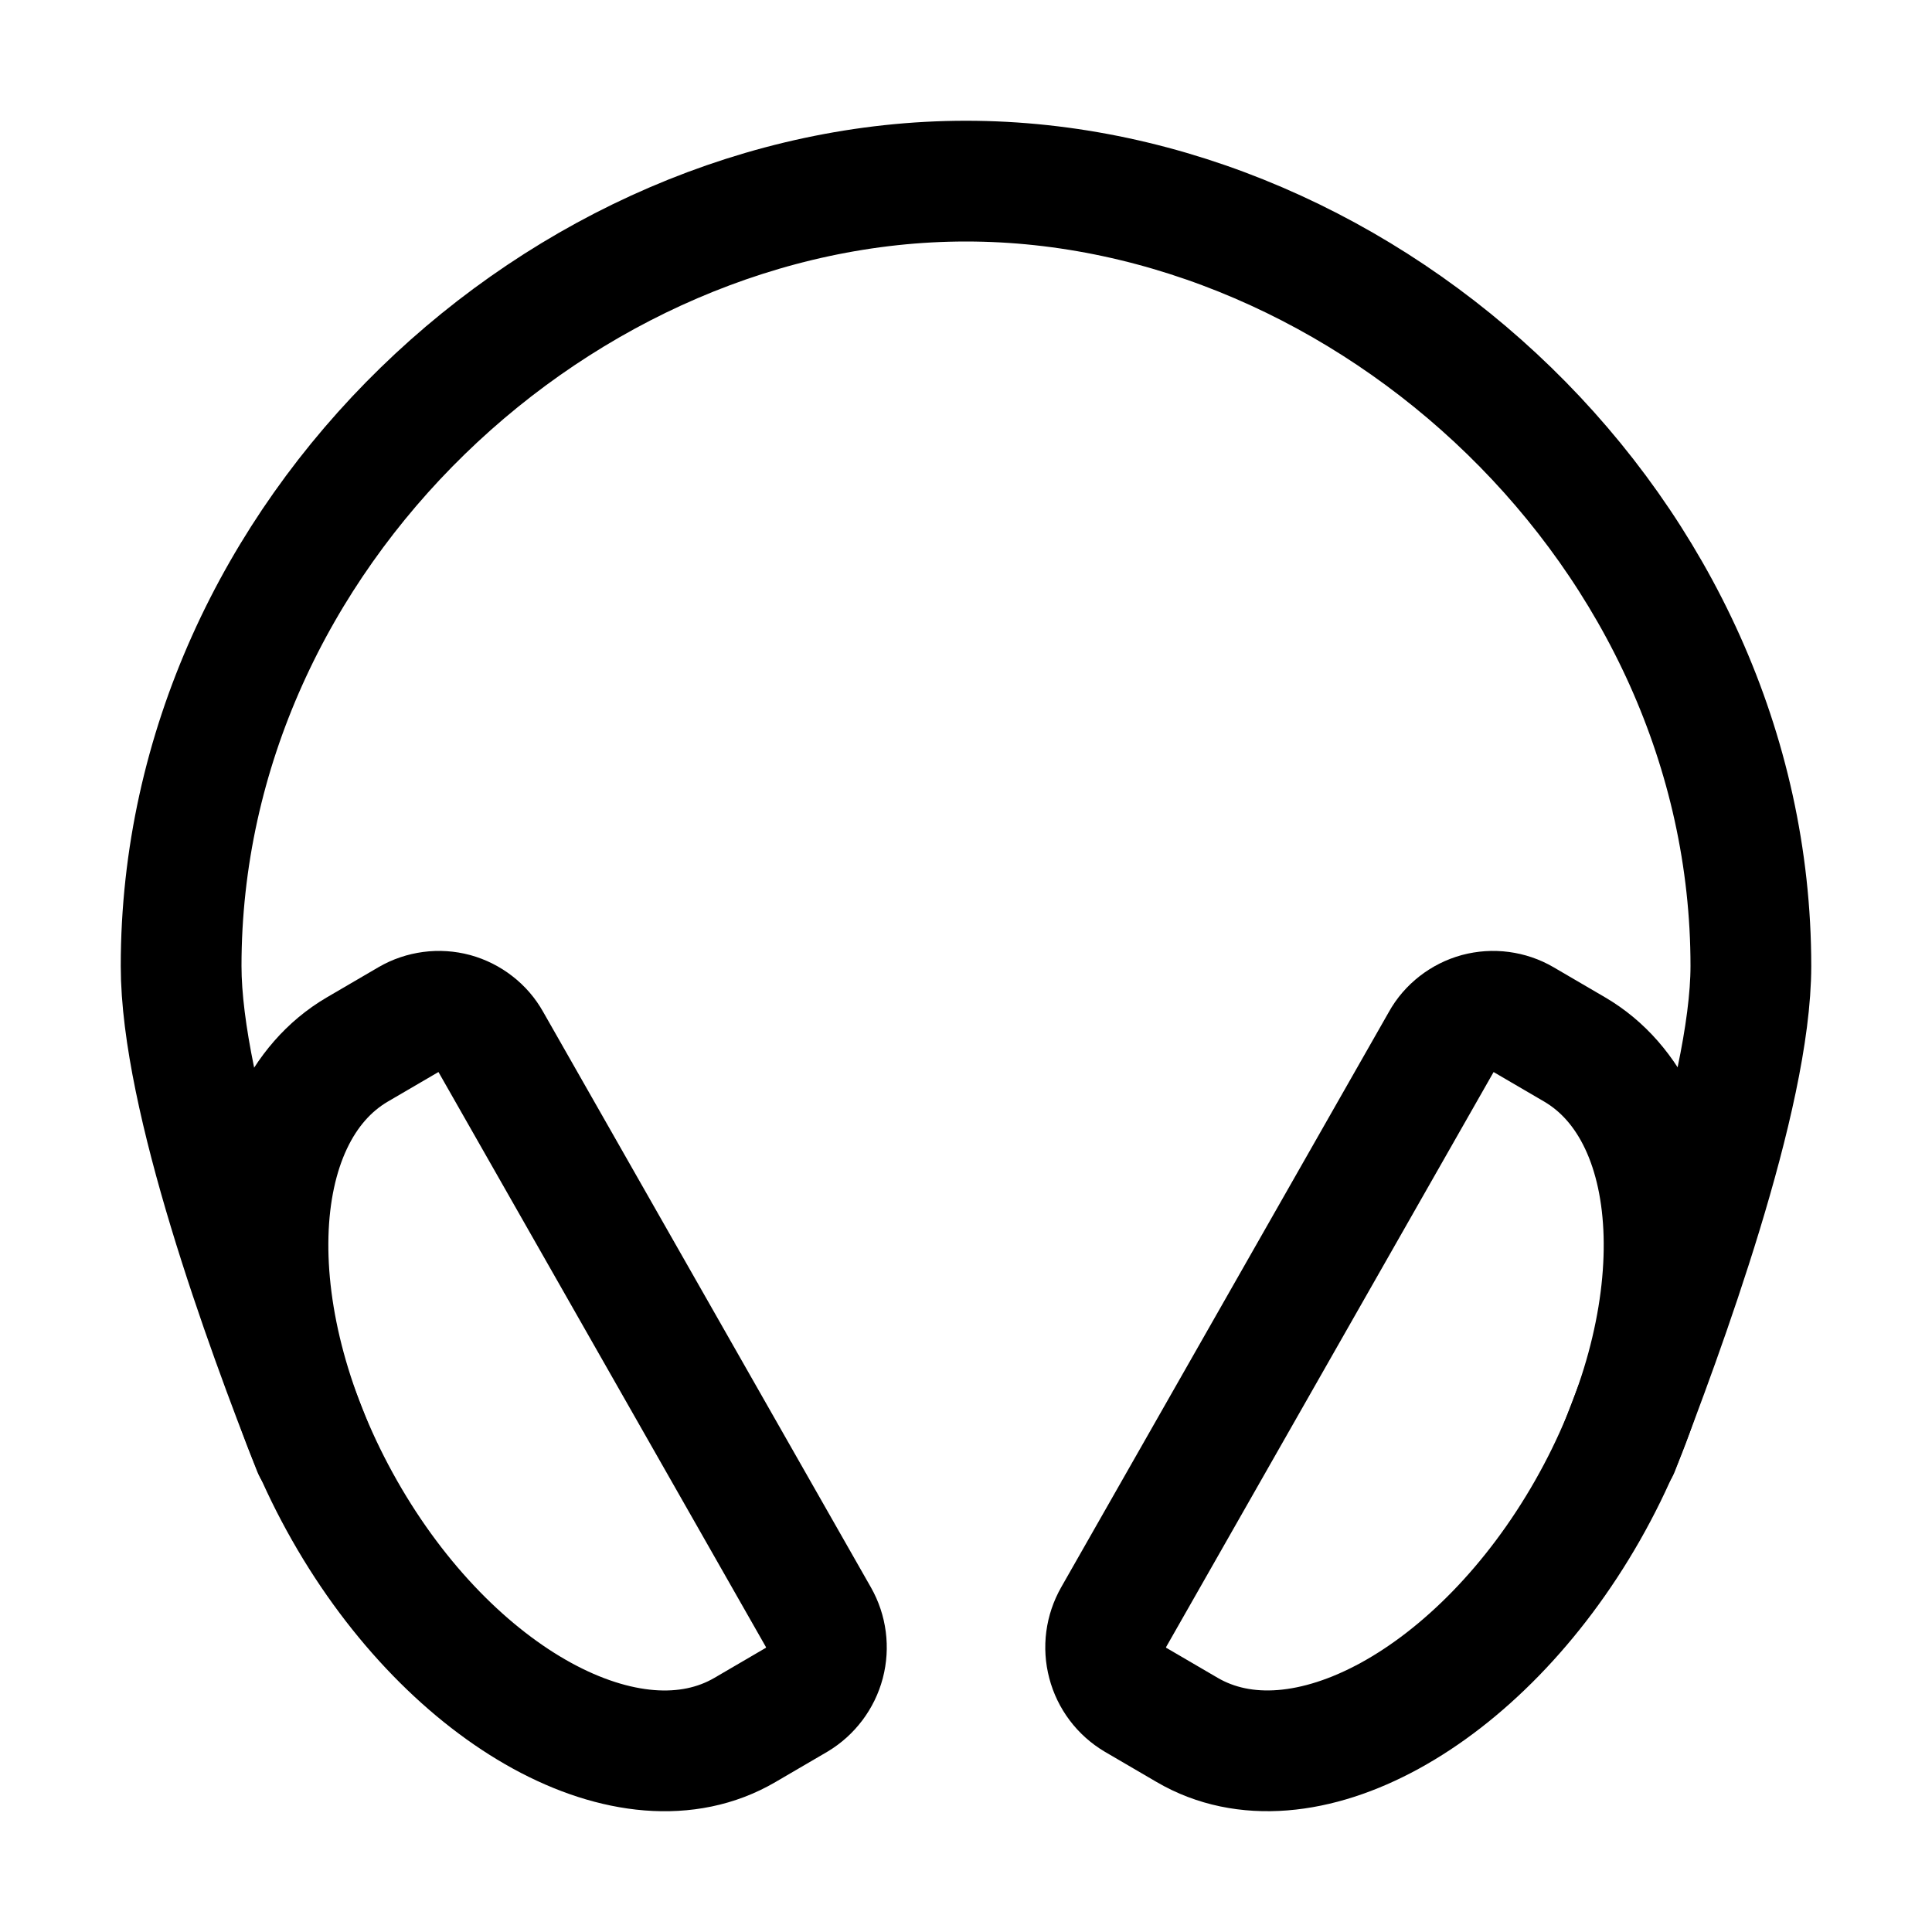 <svg width="24" height="24" viewBox="0 0 24 24" fill="none" xmlns="http://www.w3.org/2000/svg">
<path d="M3.891 18C3.281 16.453 2.25 13.623 2.25 12C2.25 6.615 7 2.25 12 2.25C17 2.25 21.75 6.615 21.75 12C21.75 13.623 20.672 16.547 20.109 18" stroke="black" stroke-width="1.5" stroke-linecap="round" stroke-linejoin="round"/>
<path d="M5.081 12.662L4.439 13.037C3.022 13.867 2.953 16.431 4.281 18.765C5.608 21.099 7.837 22.319 9.254 21.49L9.896 21.115C10.066 21.013 10.19 20.849 10.241 20.657C10.291 20.466 10.265 20.262 10.167 20.09L6.094 12.938C6.046 12.852 5.982 12.778 5.904 12.718C5.827 12.658 5.739 12.614 5.645 12.588C5.551 12.563 5.452 12.556 5.356 12.569C5.259 12.582 5.165 12.613 5.081 12.662V12.662ZM18.919 12.662L19.561 13.037C20.978 13.867 21.049 16.431 19.72 18.765C18.39 21.099 16.163 22.319 14.746 21.489L14.104 21.114C13.934 21.013 13.81 20.849 13.76 20.657C13.709 20.465 13.736 20.262 13.834 20.089L17.907 12.938C17.954 12.852 18.019 12.778 18.096 12.718C18.173 12.658 18.261 12.614 18.355 12.588C18.45 12.563 18.548 12.556 18.645 12.569C18.742 12.582 18.835 12.613 18.919 12.662V12.662Z" stroke="black" stroke-width="1.5" stroke-miterlimit="10"/>
</svg>
